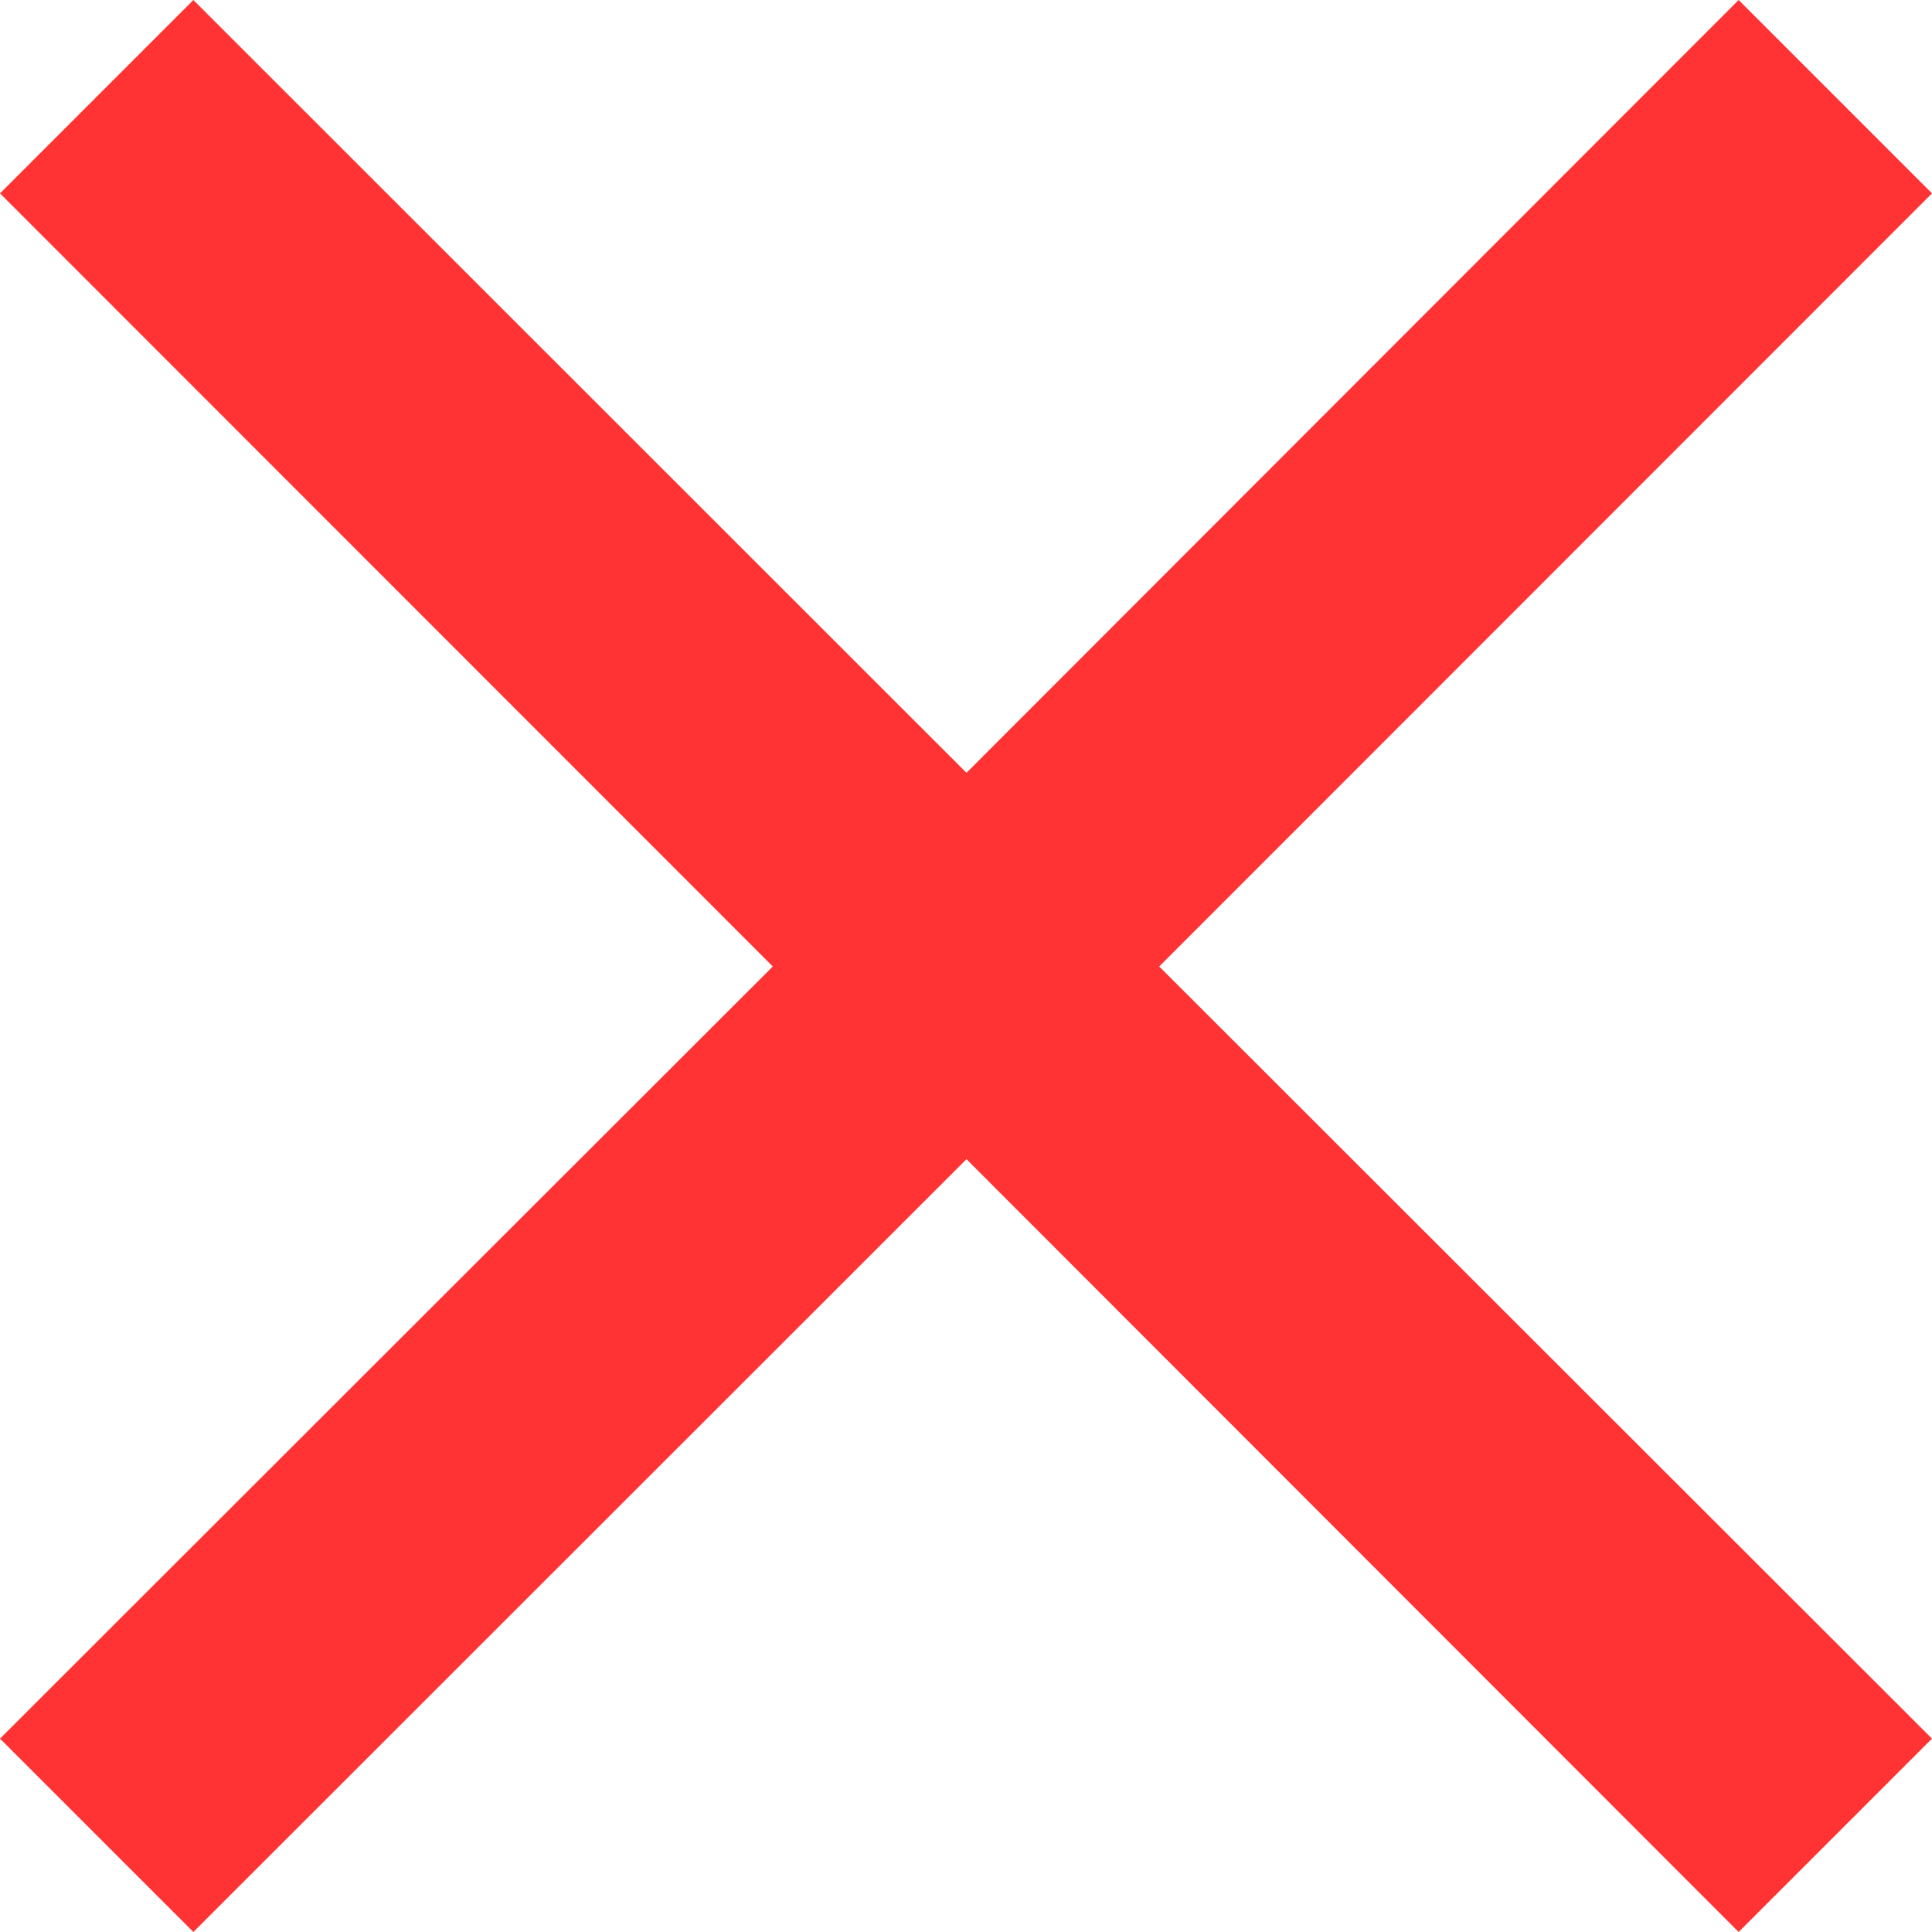 <svg xmlns="http://www.w3.org/2000/svg" width="12" height="12" viewBox="0 0 12 12">
  <polygon fill="#FF3333" fill-rule="evenodd" points="288 39.201 286.799 38 282.003 42.8 277.201 38 276 39.201 280.8 44.003 276 48.799 277.201 50 282.003 45.2 286.799 50 288 48.799 283.2 44.003" transform="translate(-276 -38)"/>
</svg>
